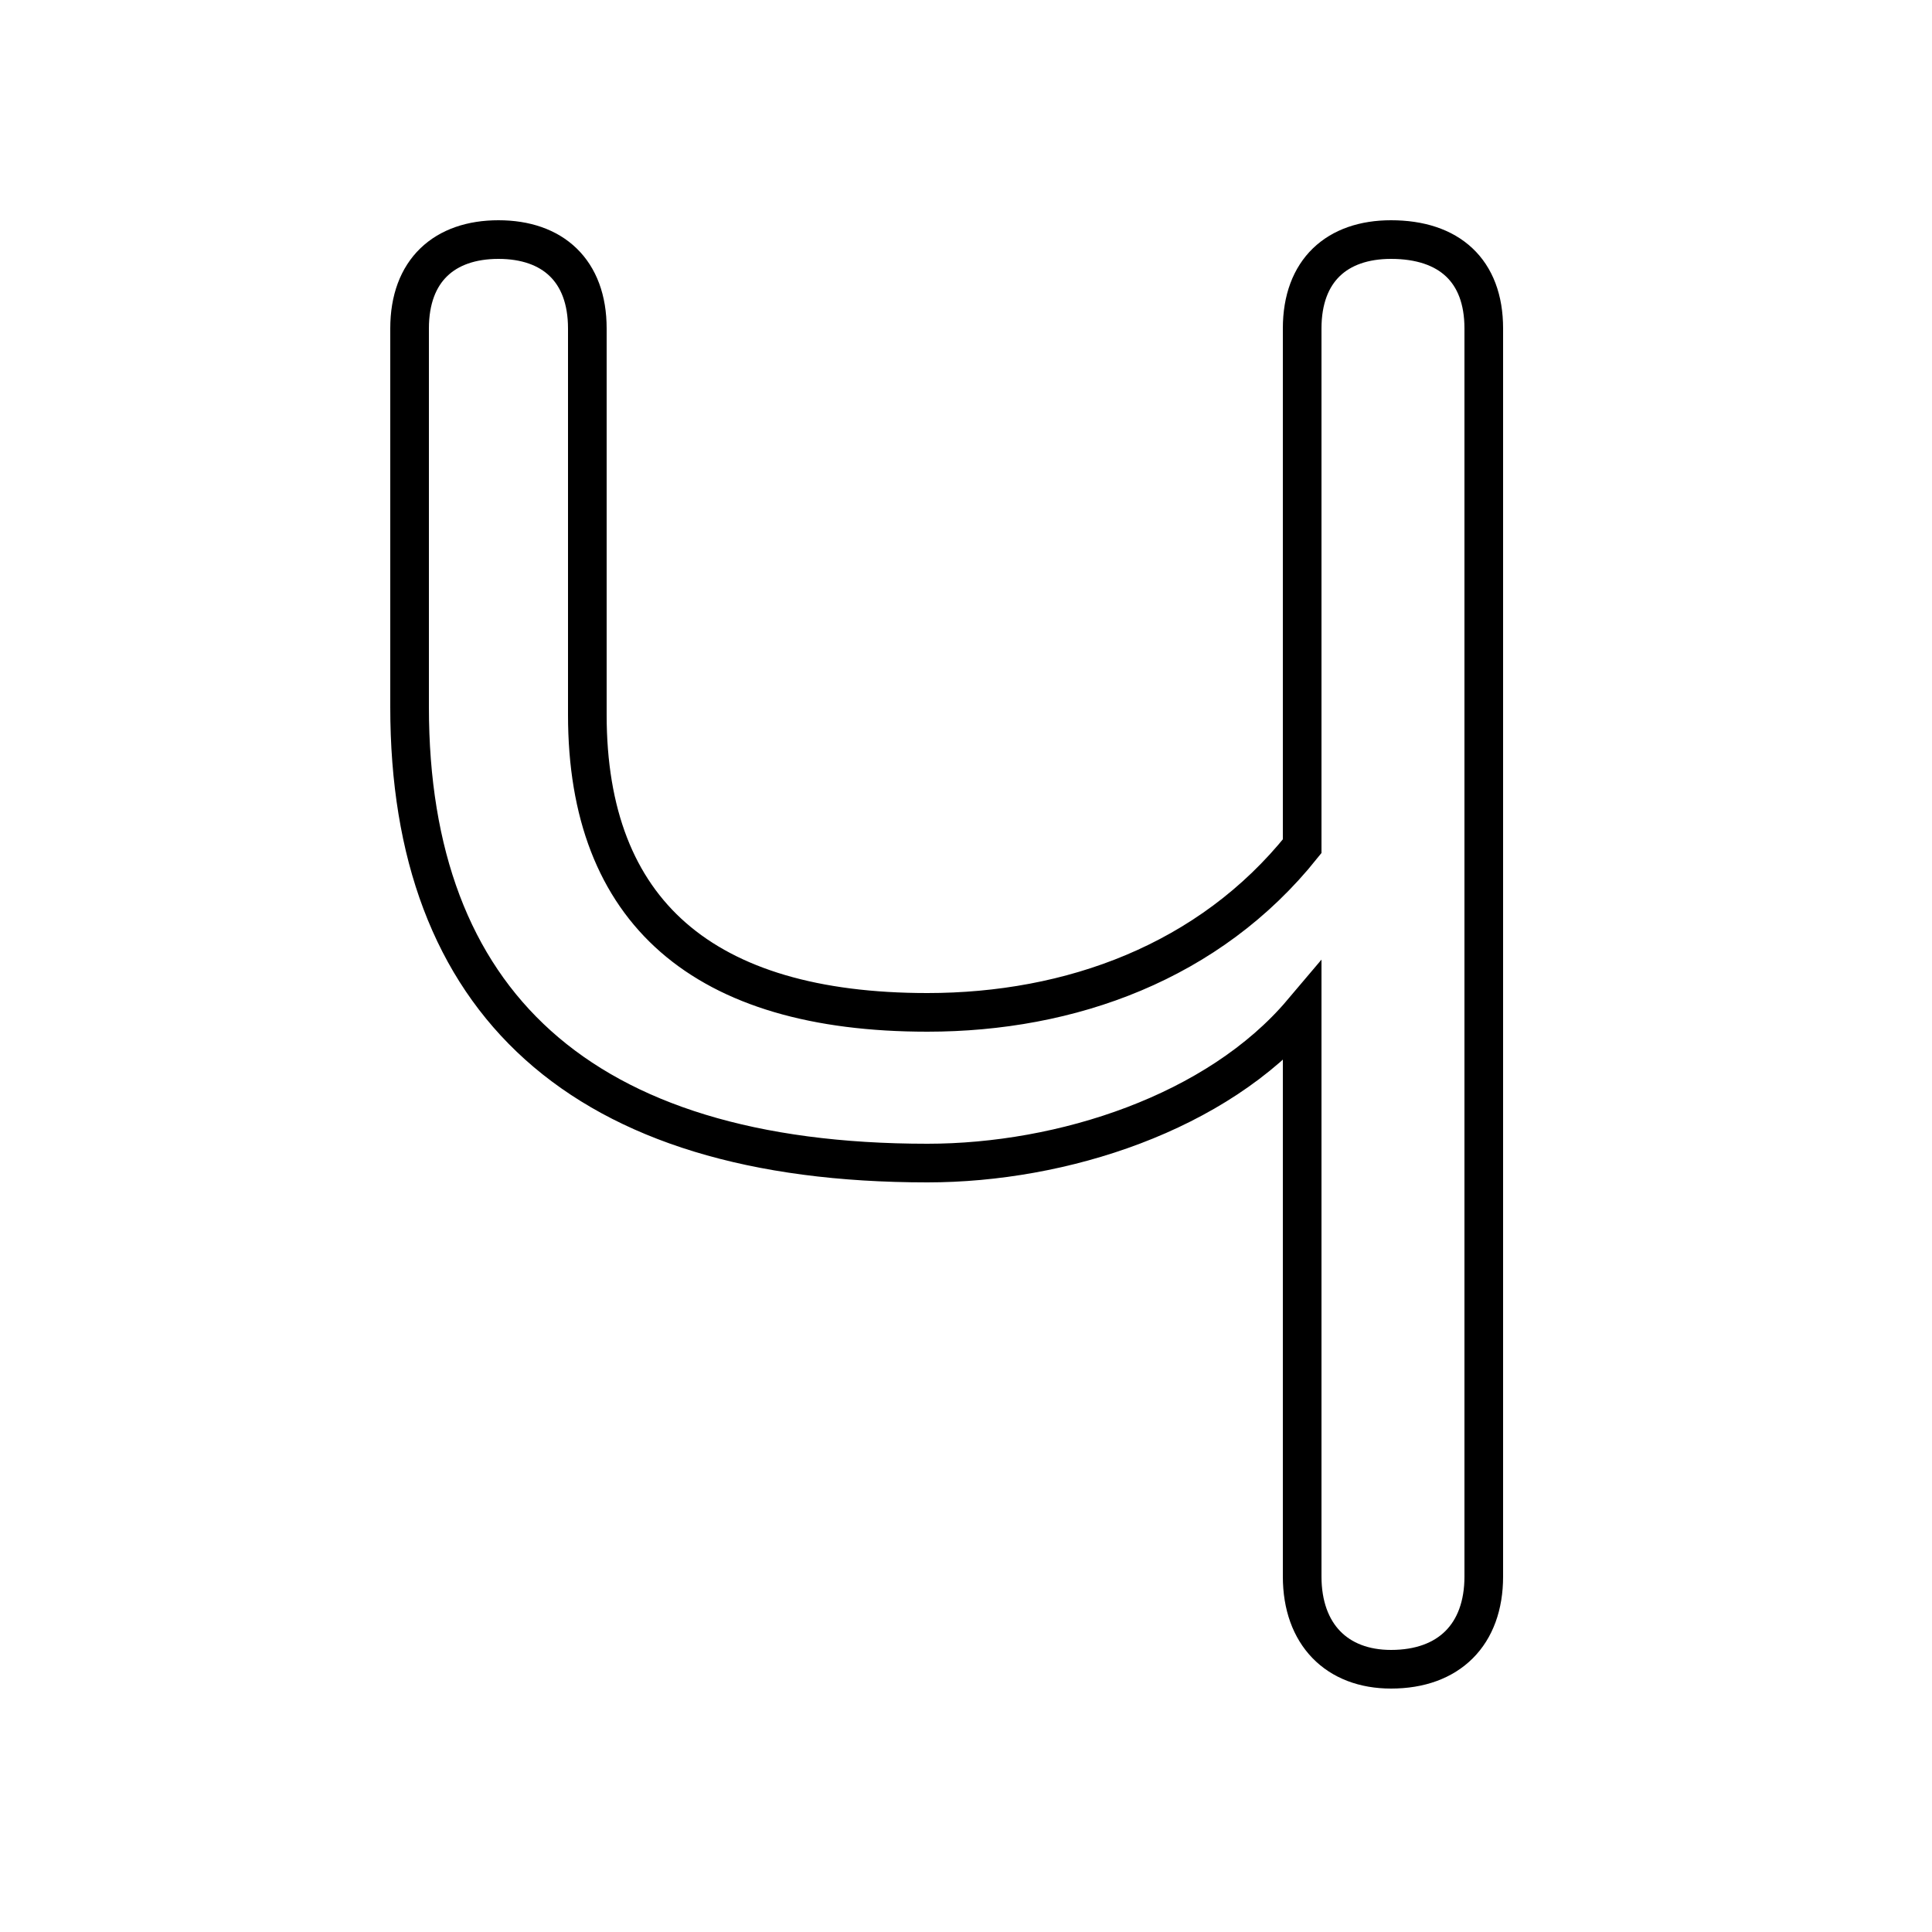 <svg xmlns="http://www.w3.org/2000/svg" viewBox="0 -44.0 50.0 50.0">
    <rect x="0" y="-44.0" width="50.0" height="50.0" fill="#808080" stroke="none"/>
    <g transform="scale(1, -1)">
        <!-- ボディの枠 -->
        <rect x="0" y="-6.0" width="50.0" height="50.0"
            stroke="white" fill="white"/>
        <!-- グリフ座標系の原点 -->
        <circle cx="0" cy="0" r="5" fill="white"/>
        <!-- グリフのアウトライン -->
        <g style="fill:none;stroke:#000000;stroke-width:1;">
<path d="M 33.7 22.1 C 31.3 19.1 27.7 17.8 24.0 17.8 C 18.2 17.8 15.2 20.4 15.2 25.5 L 15.2 35.5 C 15.2 37.0 14.3 37.8 12.9 37.8 C 11.5 37.8 10.6 37.0 10.6 35.5 L 10.6 25.7 C 10.6 18.1 15.0 13.9 24.0 13.9 C 27.5 13.9 31.5 15.2 33.7 17.8 L 33.7 3.2 C 33.7 1.7 34.6 0.8 36.0 0.8 C 37.5 0.8 38.4 1.7 38.4 3.2 L 38.4 35.5 C 38.4 37.0 37.5 37.8 36.0 37.8 C 34.6 37.8 33.7 37.0 33.7 35.5 Z"/>
</g>
</g>
</svg>